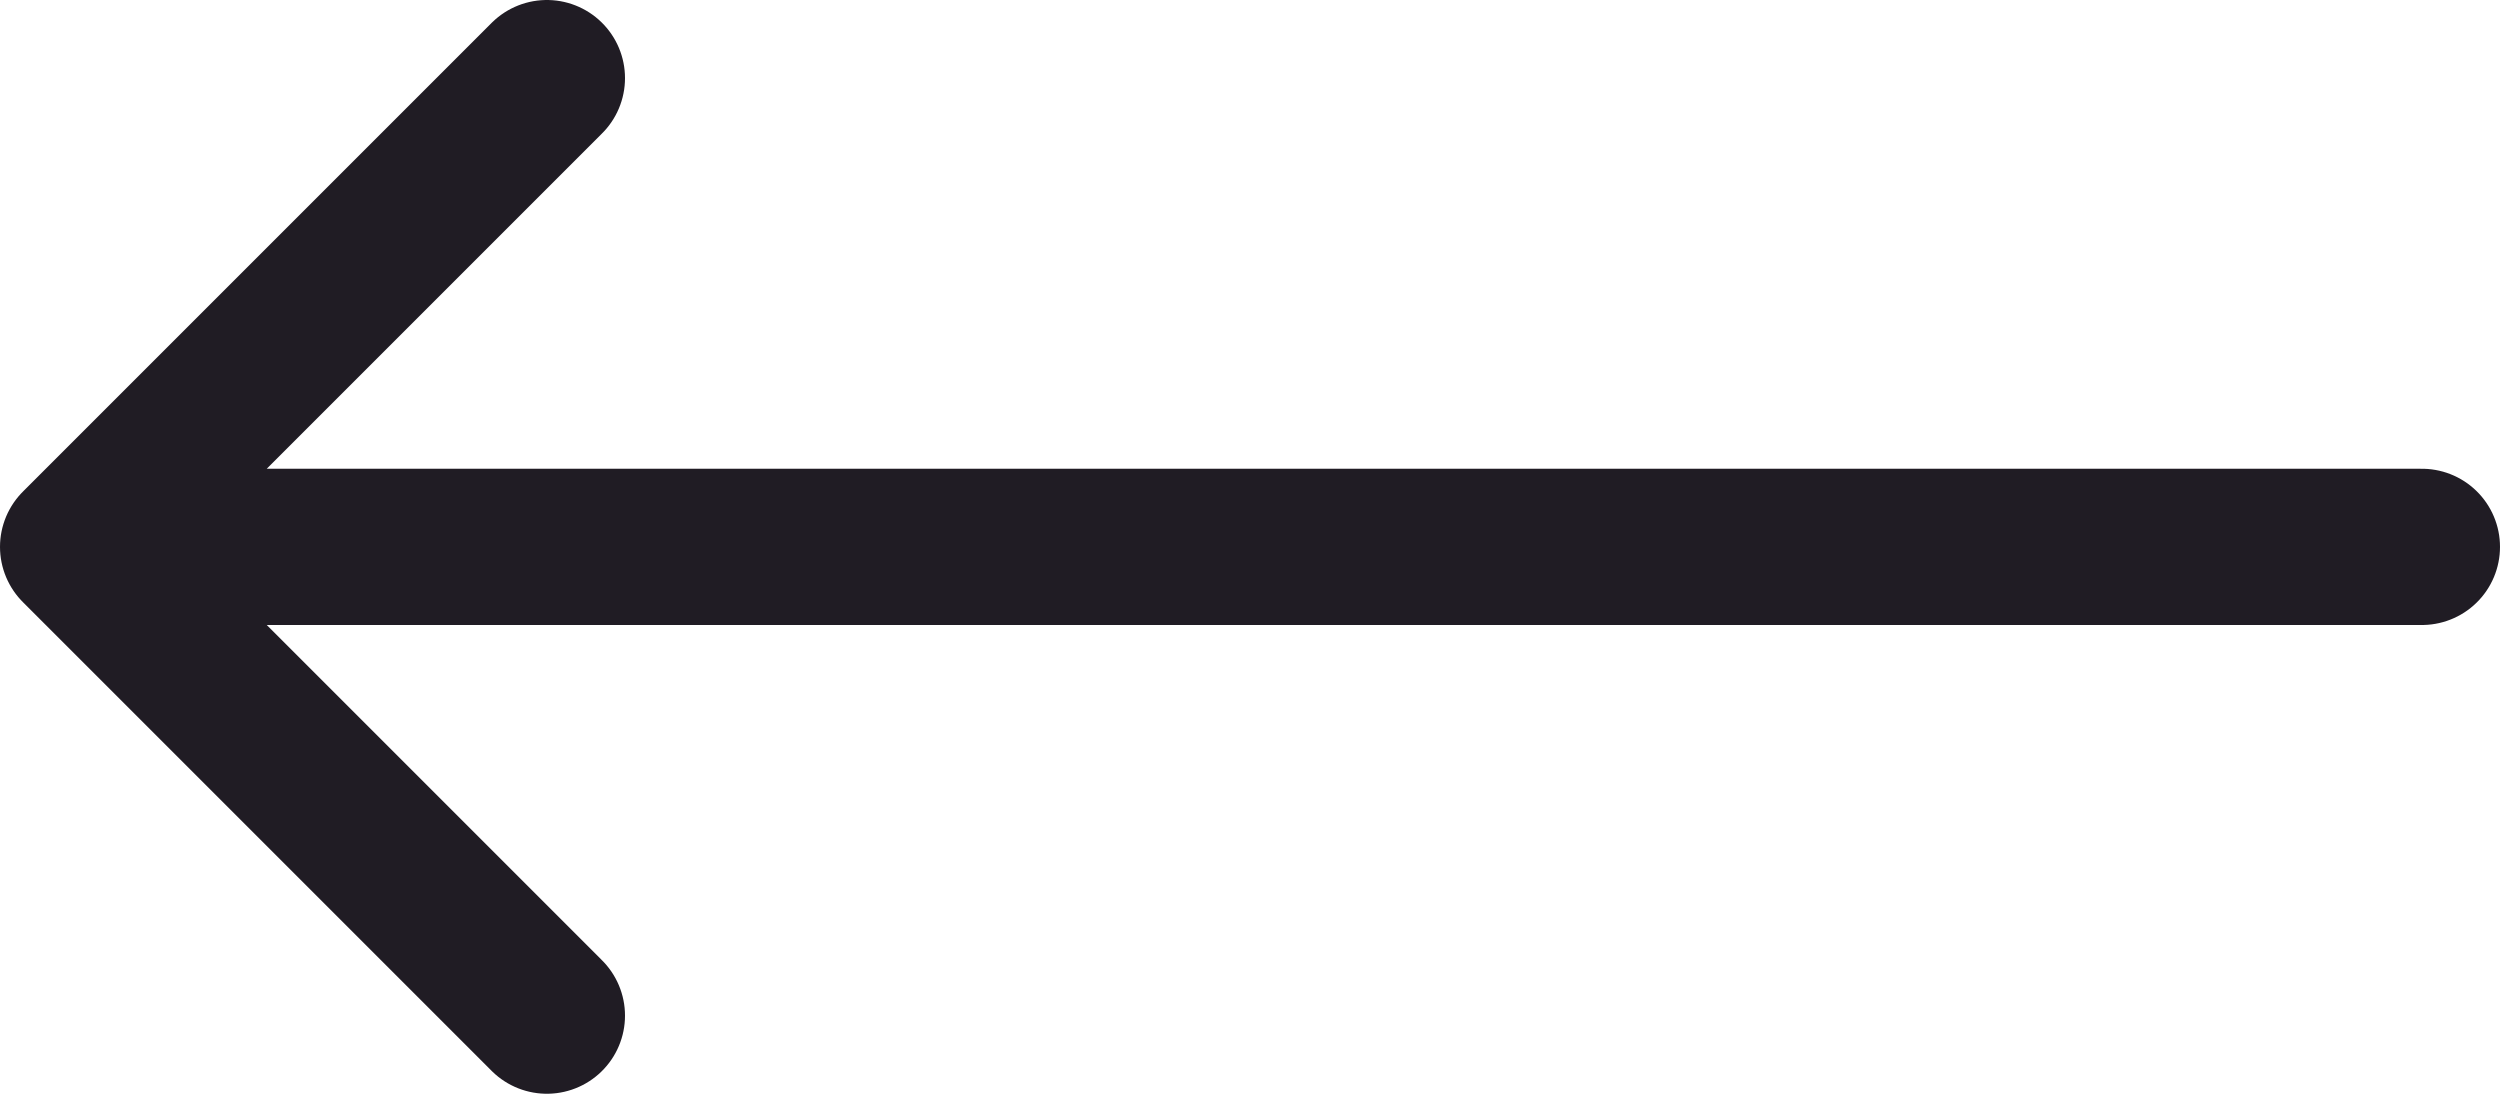 <svg width="64" height="28" viewBox="0 0 64 28" fill="none" xmlns="http://www.w3.org/2000/svg">
    <path d="M14 2L2 14M2 14L14 26M2 14H62" stroke="#201C24" stroke-width="4" stroke-linecap="round" stroke-linejoin="round"/>
</svg>
